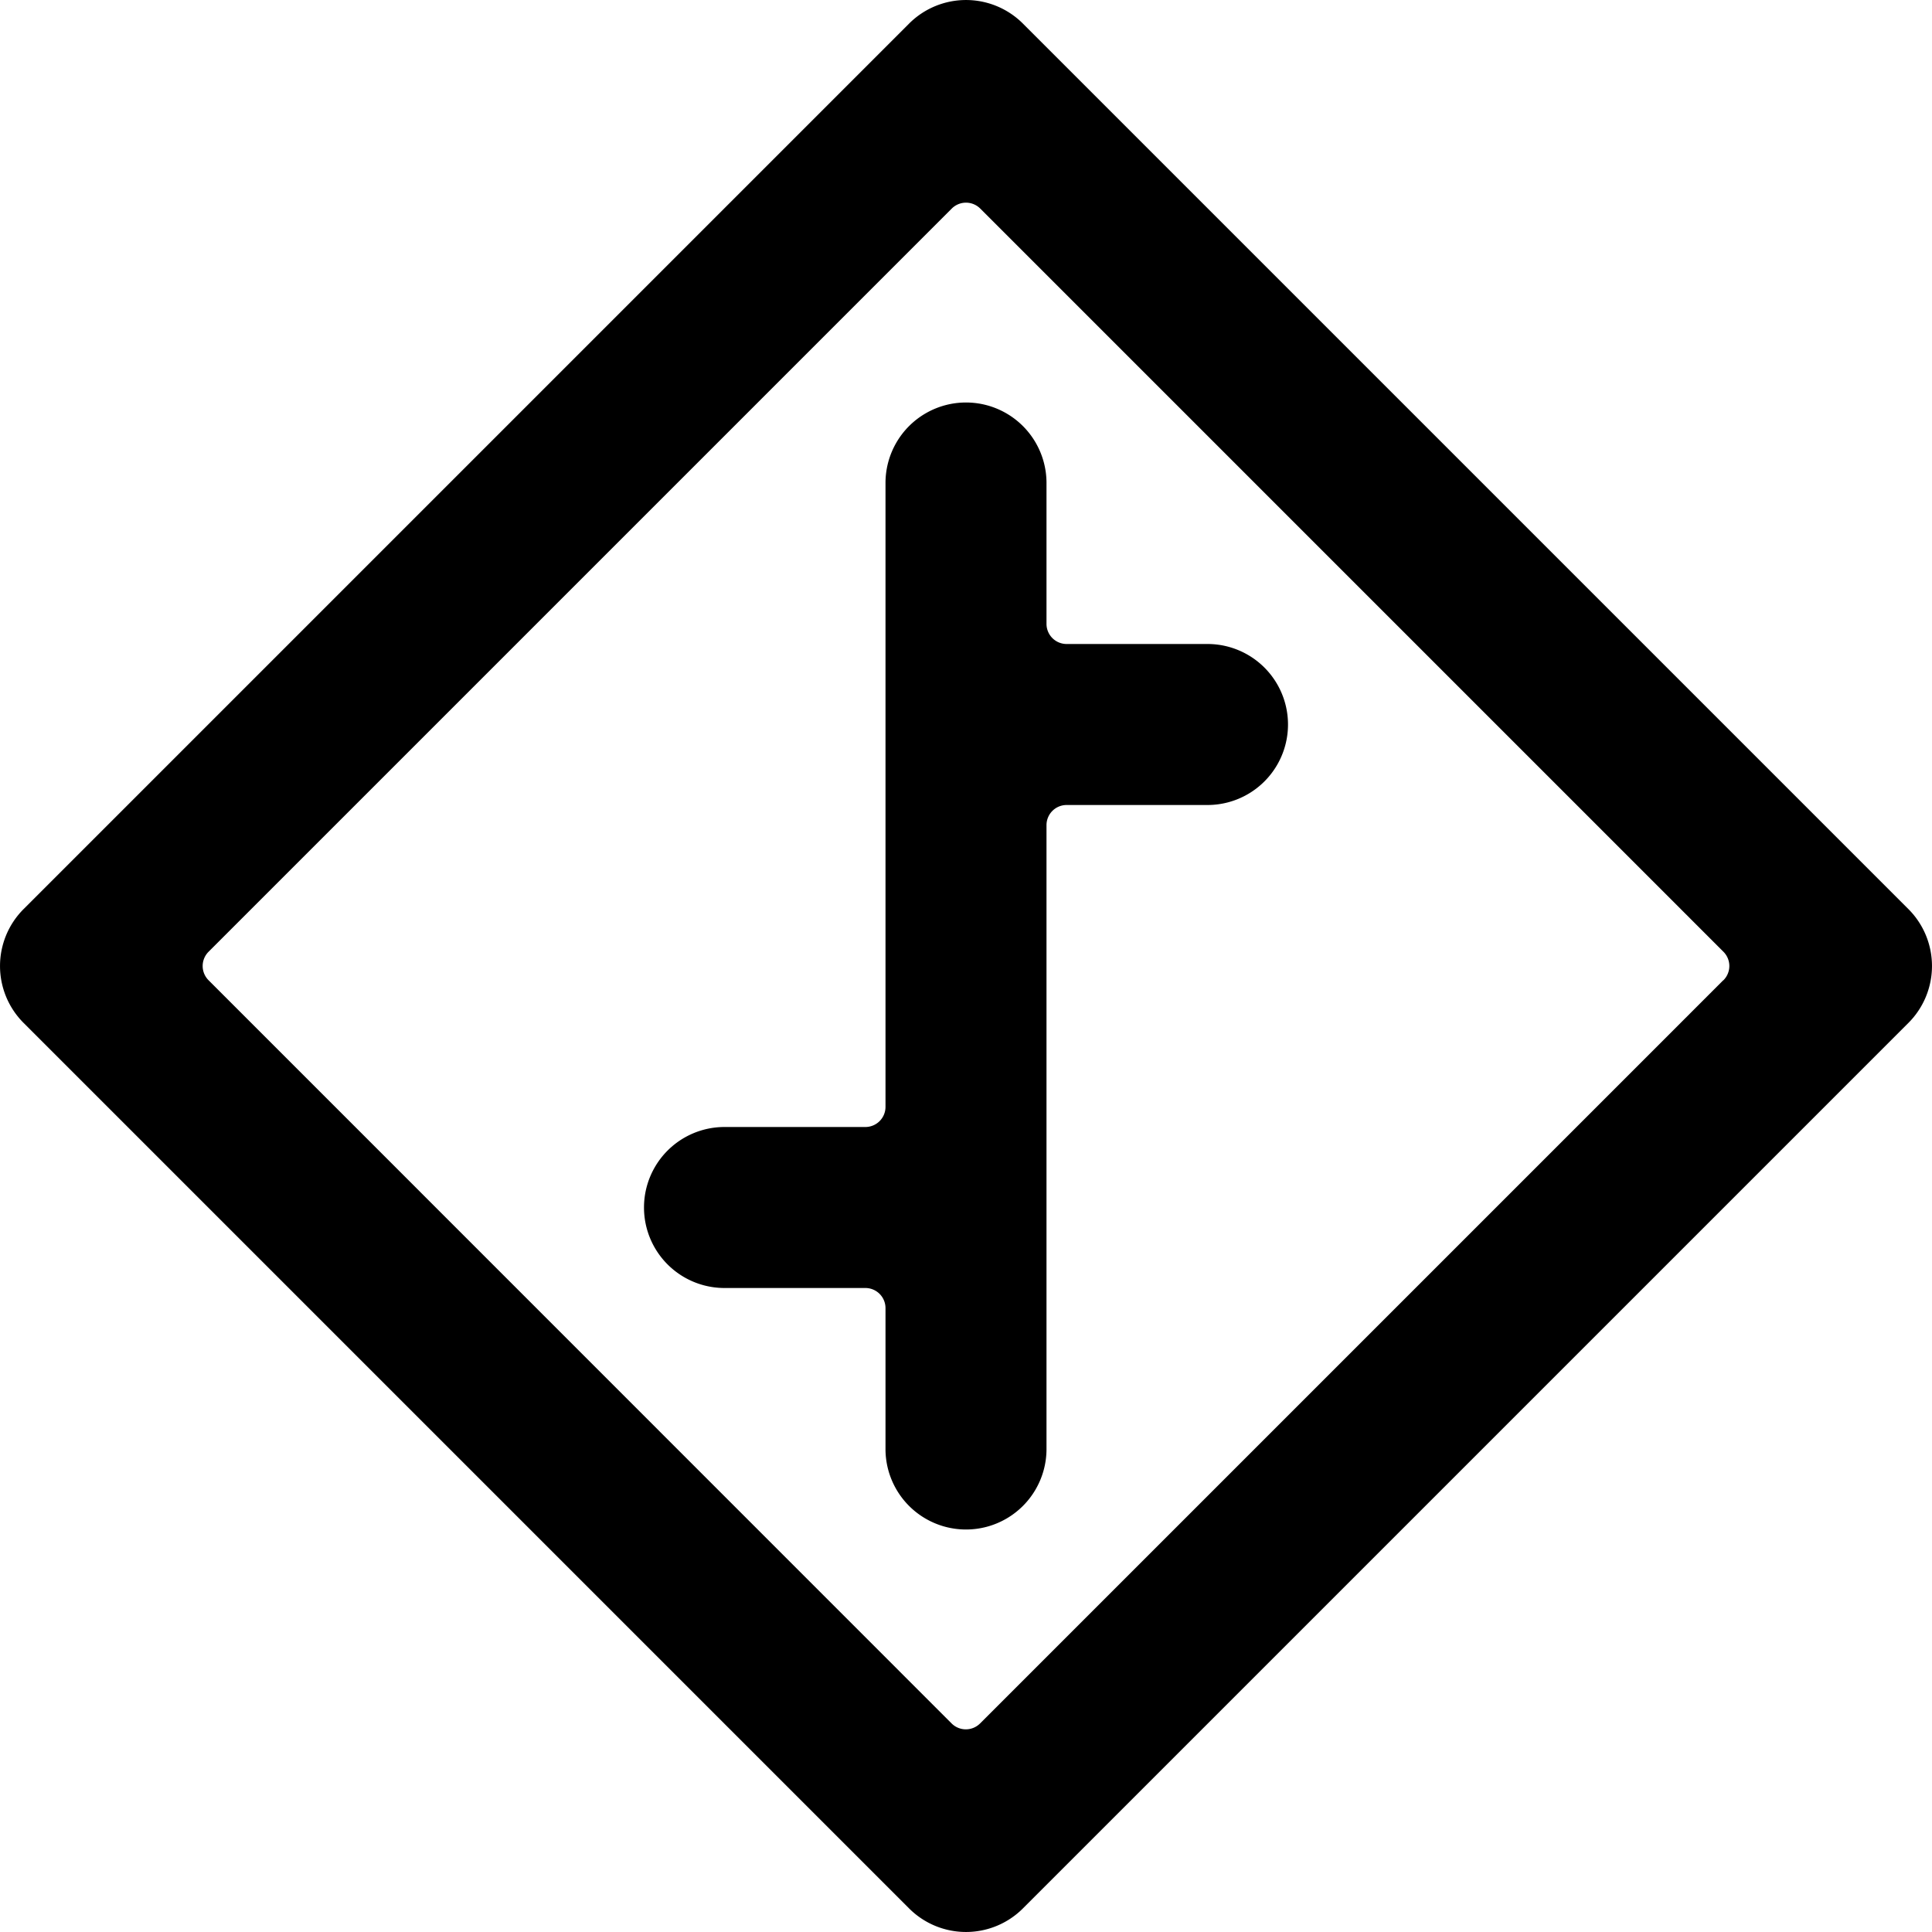 <svg xmlns="http://www.w3.org/2000/svg" viewBox="0 0 24 24"><title>road-sign-staggered-crossroad-alternate</title><path d="M23.707,11.293l-11-11a1,1,0,0,0-1.414,0l-11,11a1,1,0,0,0,0,1.414l11,11a1,1,0,0,0,1.414,0l11-11A1,1,0,0,0,23.707,11.293Zm-2.3.884-9.232,9.232a.25.25,0,0,1-.354,0L2.591,12.177a.25.25,0,0,1,0-.354l9.232-9.232a.25.25,0,0,1,.354,0l9.232,9.232A.25.25,0,0,1,21.409,12.177Z"/><path d="M15,8H13.25A.25.25,0,0,1,13,7.75V6a1,1,0,0,0-2,0v7.75a.25.25,0,0,1-.25.25H9a1,1,0,0,0,0,2h1.75a.25.25,0,0,1,.25.25V18a1,1,0,0,0,2,0V10.25a.25.25,0,0,1,.25-.25H15a1,1,0,0,0,0-2Z"/></svg>